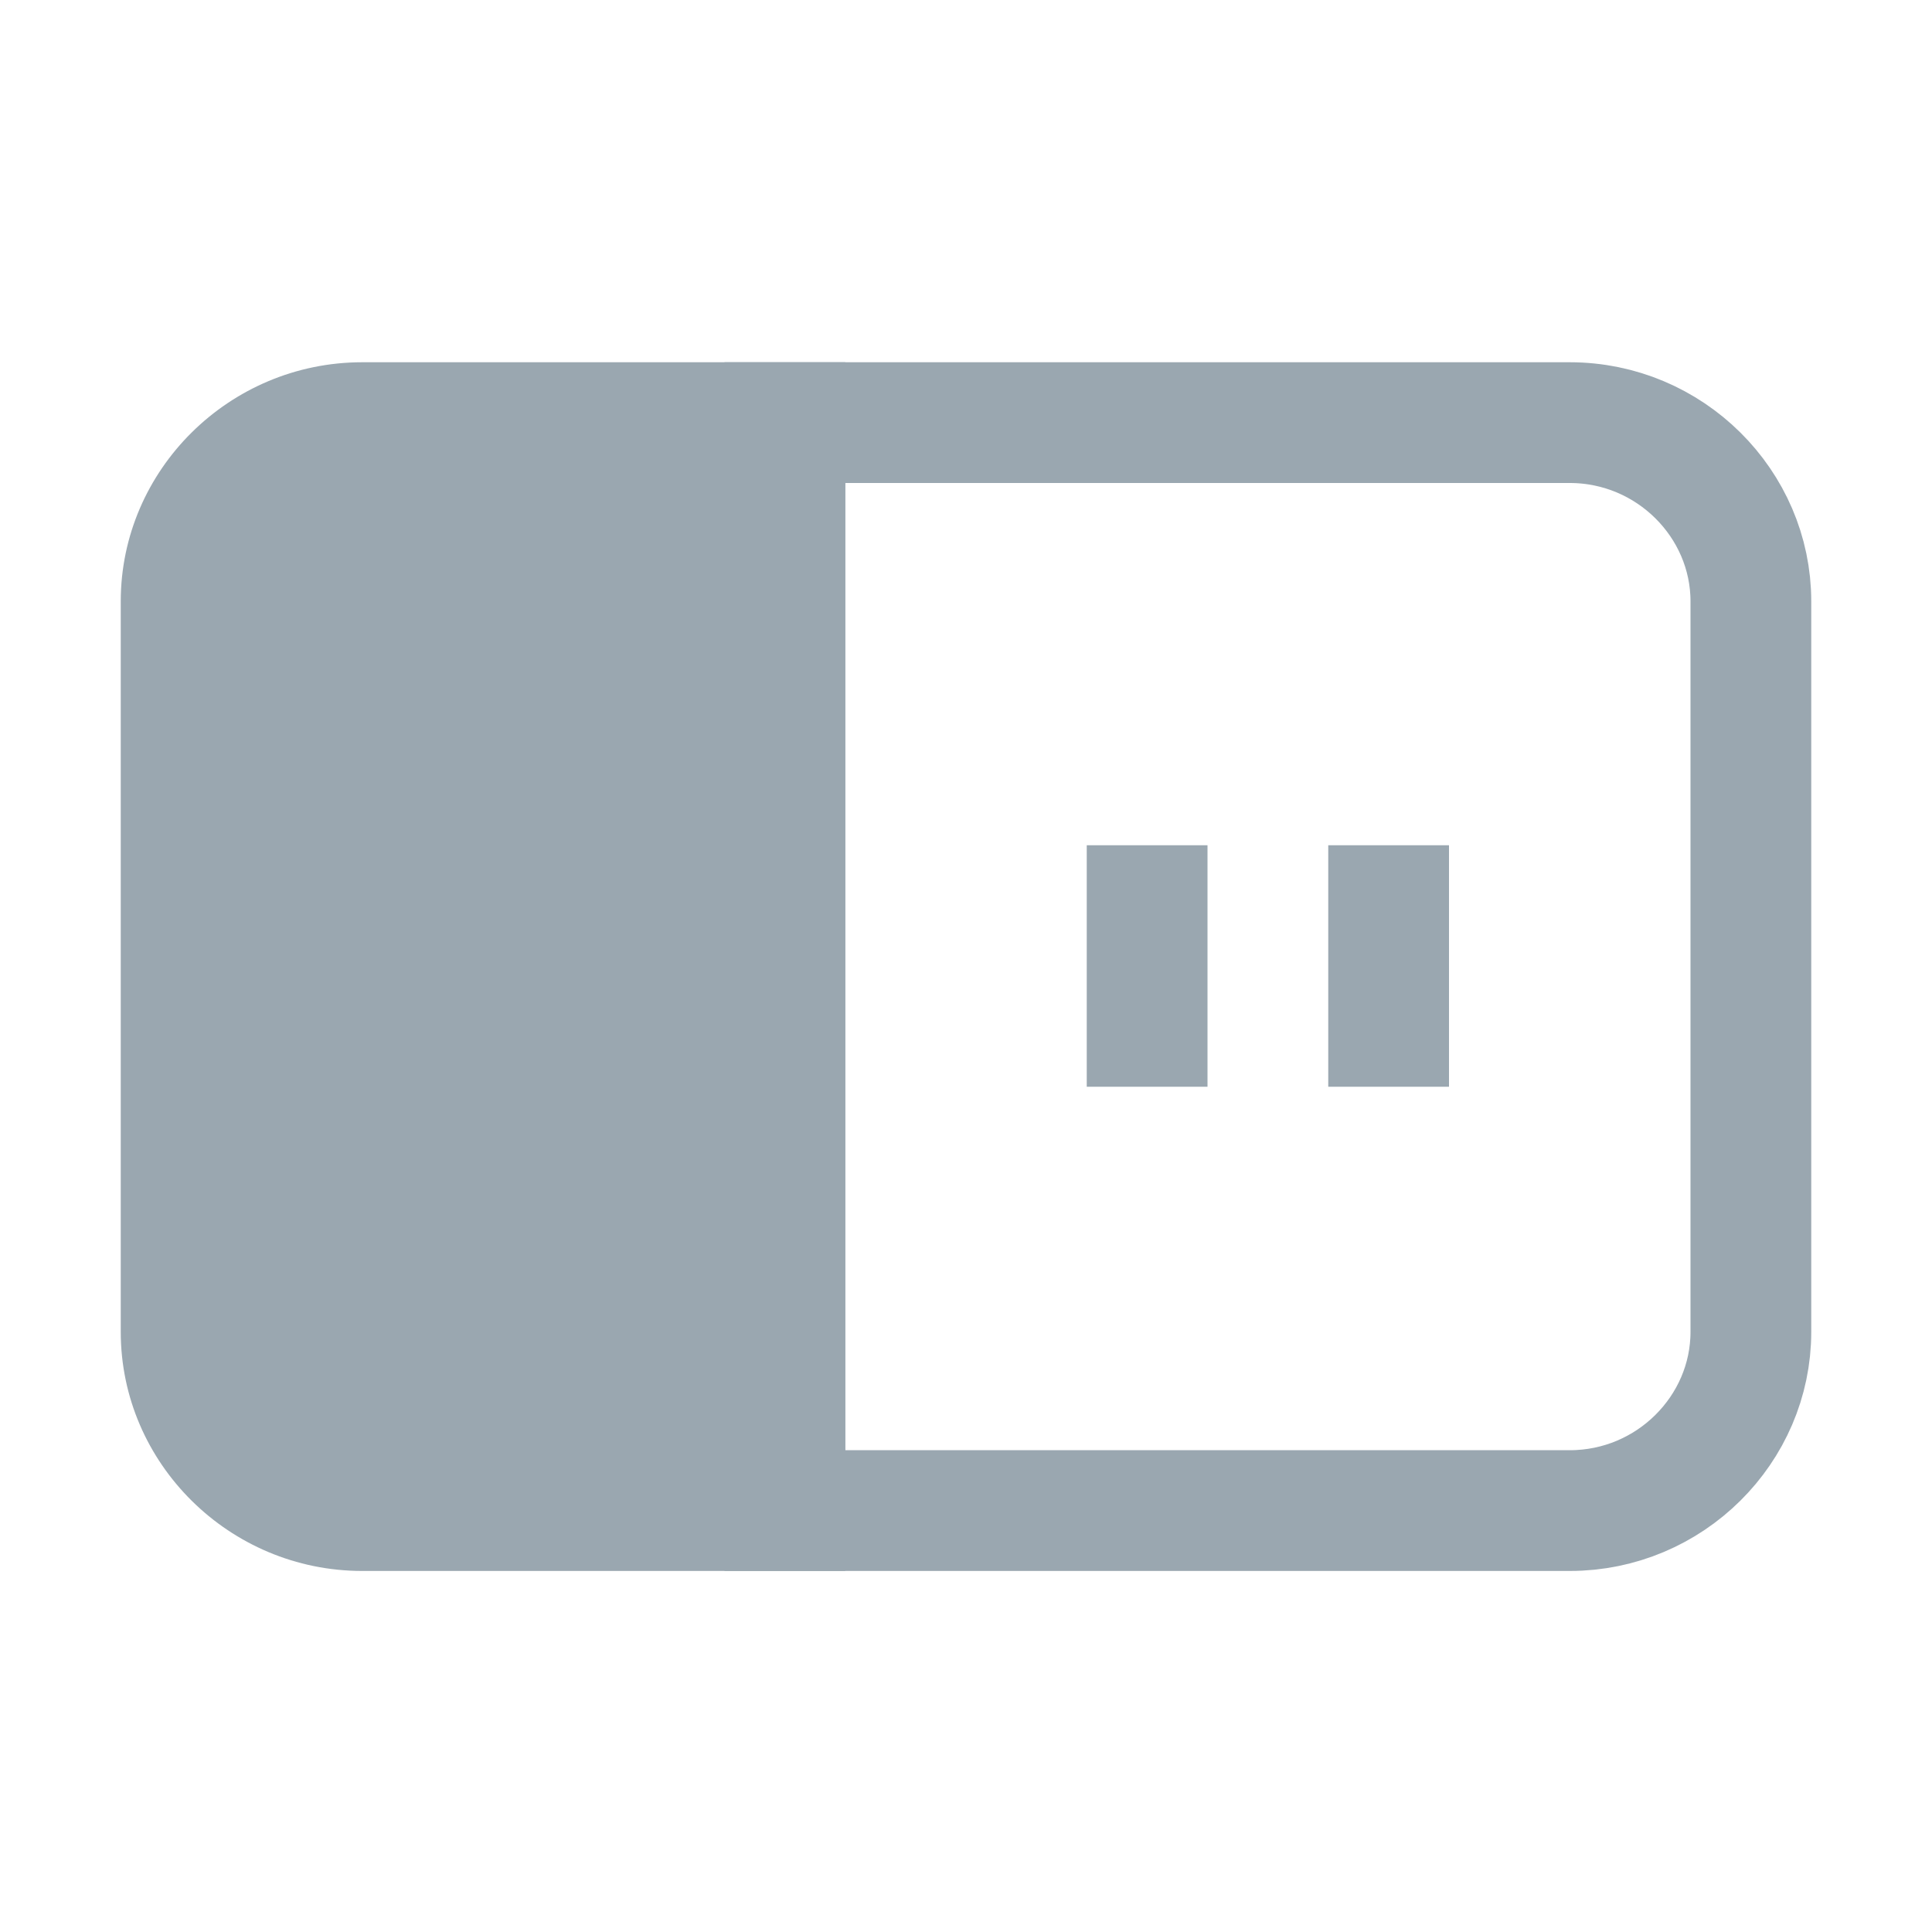 <svg width="16" height="16" viewBox="0 0 16 16" fill="none" xmlns="http://www.w3.org/2000/svg">
<path d="M7 13.01H3C1.9 13.01 1 12.119 1 11.03V4.98C1 3.891 1.9 3 3 3H7V13.01Z" fill="#9AA7B0"/>
<path d="M13 12.51H6.5V3.5H13C13.829 3.5 14.5 4.172 14.5 4.98V11.03C14.5 11.838 13.829 12.51 13 12.51Z" stroke="#9AA7B0"/>
<path d="M10 7H9V9H10V7Z" fill="#9AA7B0"/>
<path d="M12 7H11V9H12V7Z" fill="#9AA7B0"/>
</svg>

